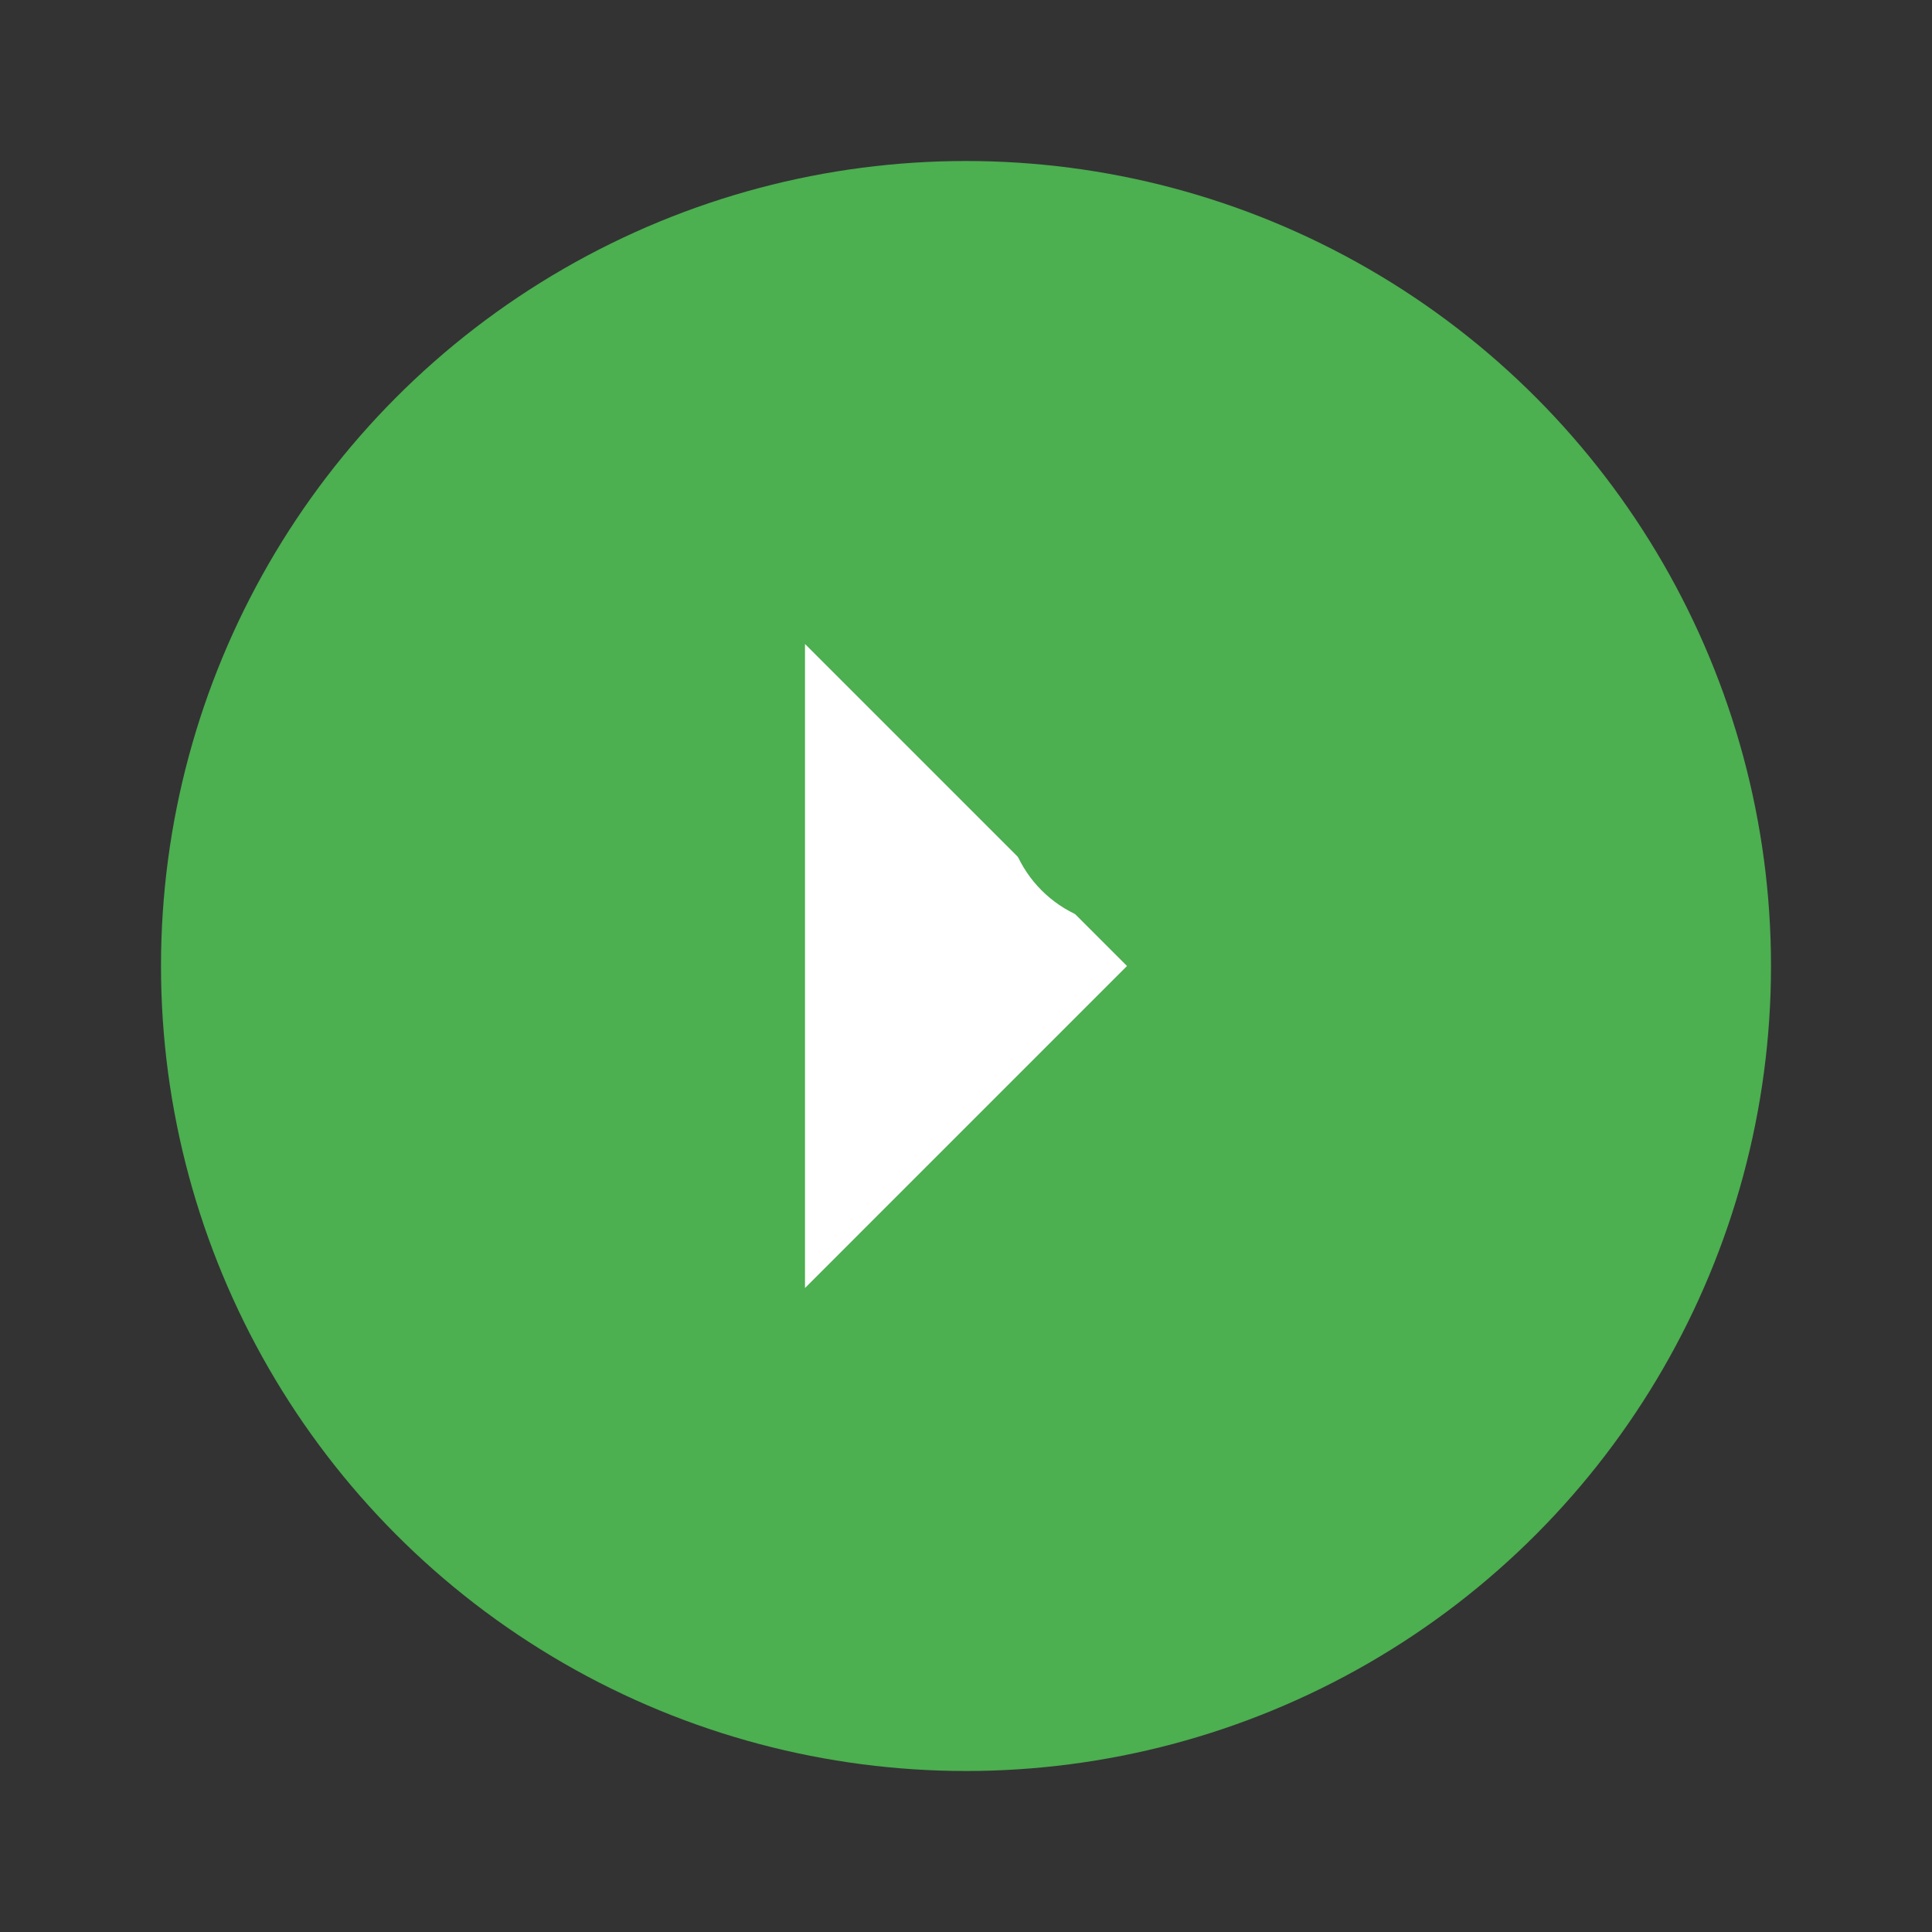 <svg xmlns="http://www.w3.org/2000/svg" viewBox="0 0 24 24" width="24" height="24">
  <rect x="0" y="0" width="24" height="24" fill="#333333" stroke="none"/>
  <circle cx="12" cy="12" r="10" fill="#4CAF50"/>
  <path d="M10 8L14 12L10 16Z" fill="white"/>
  <circle cx="14" cy="10" r="1.5" fill="#4CAF50"/>
</svg>